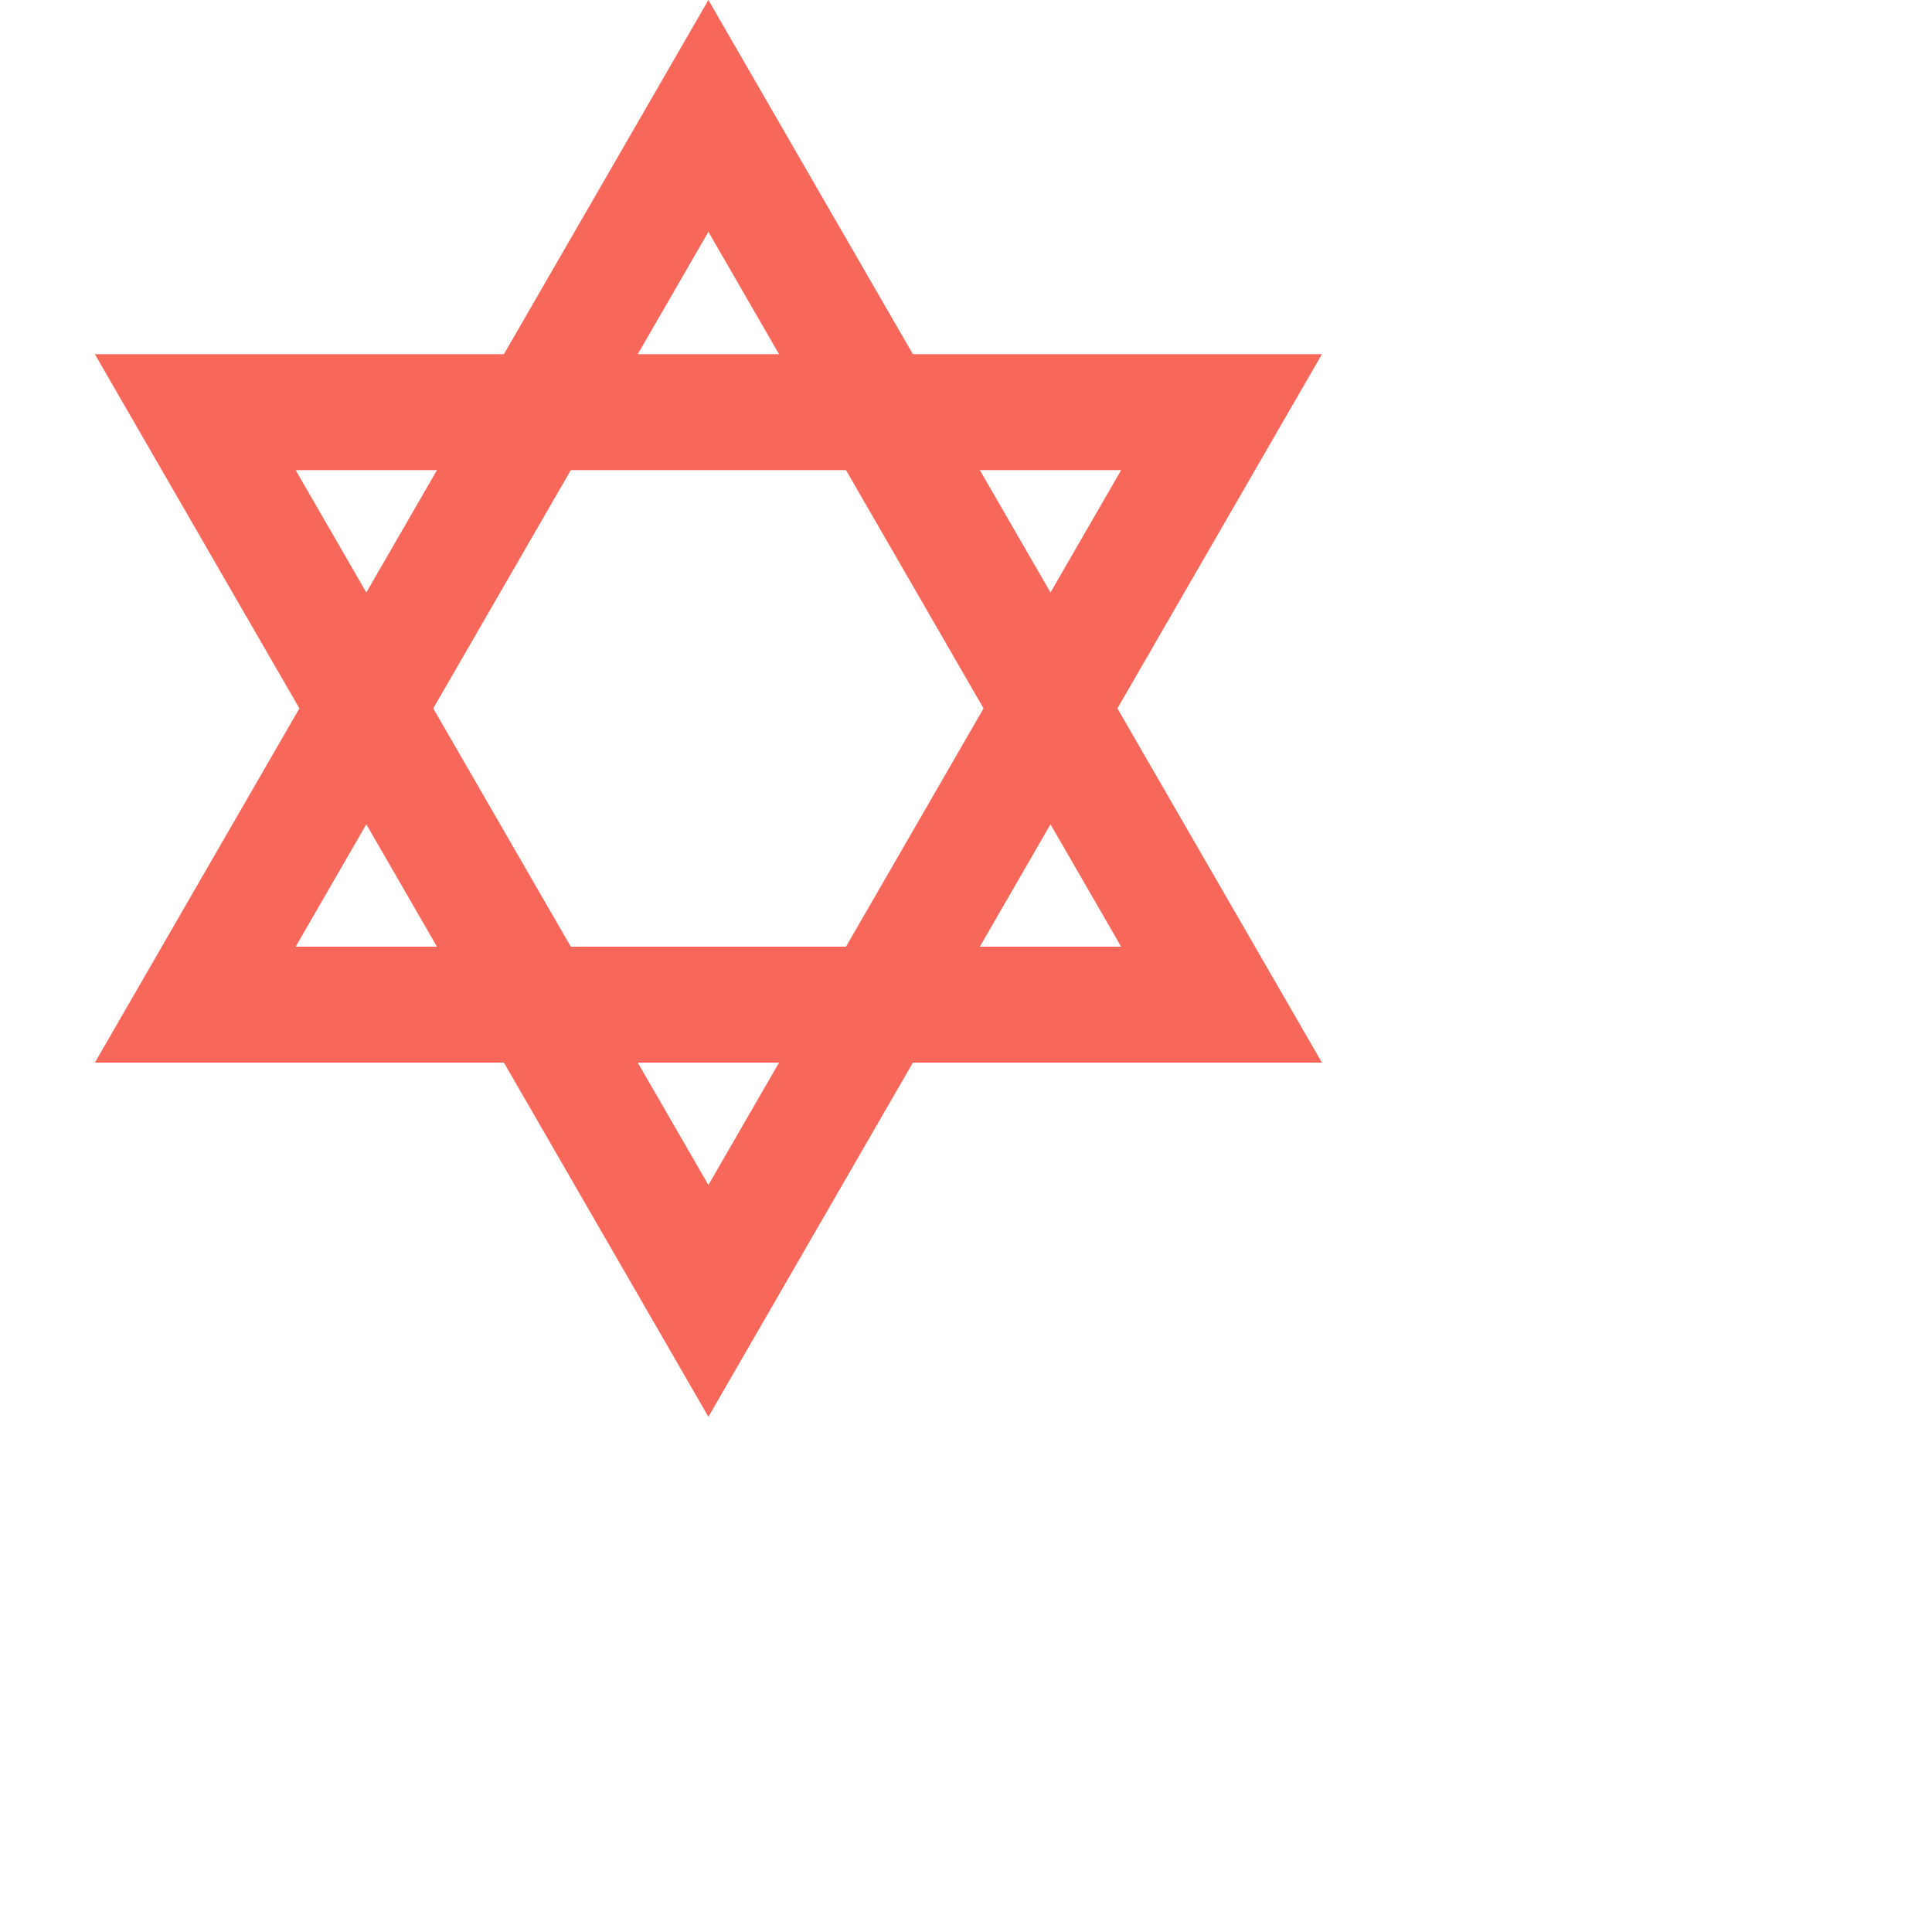 <svg viewBox="0 0 15 15" fill="none" xmlns="http://www.w3.org/2000/svg">
    <path d="M9.484 3.2L5.5 10.1L1.516 3.2L9.484 3.2Z" stroke="#F7685B" stroke-width="0.9"/>
    <path d="M1.516 7.8L5.5 0.9L9.484 7.8L1.516 7.8Z" stroke="#F7685B" stroke-width="0.9"/>
</svg>
